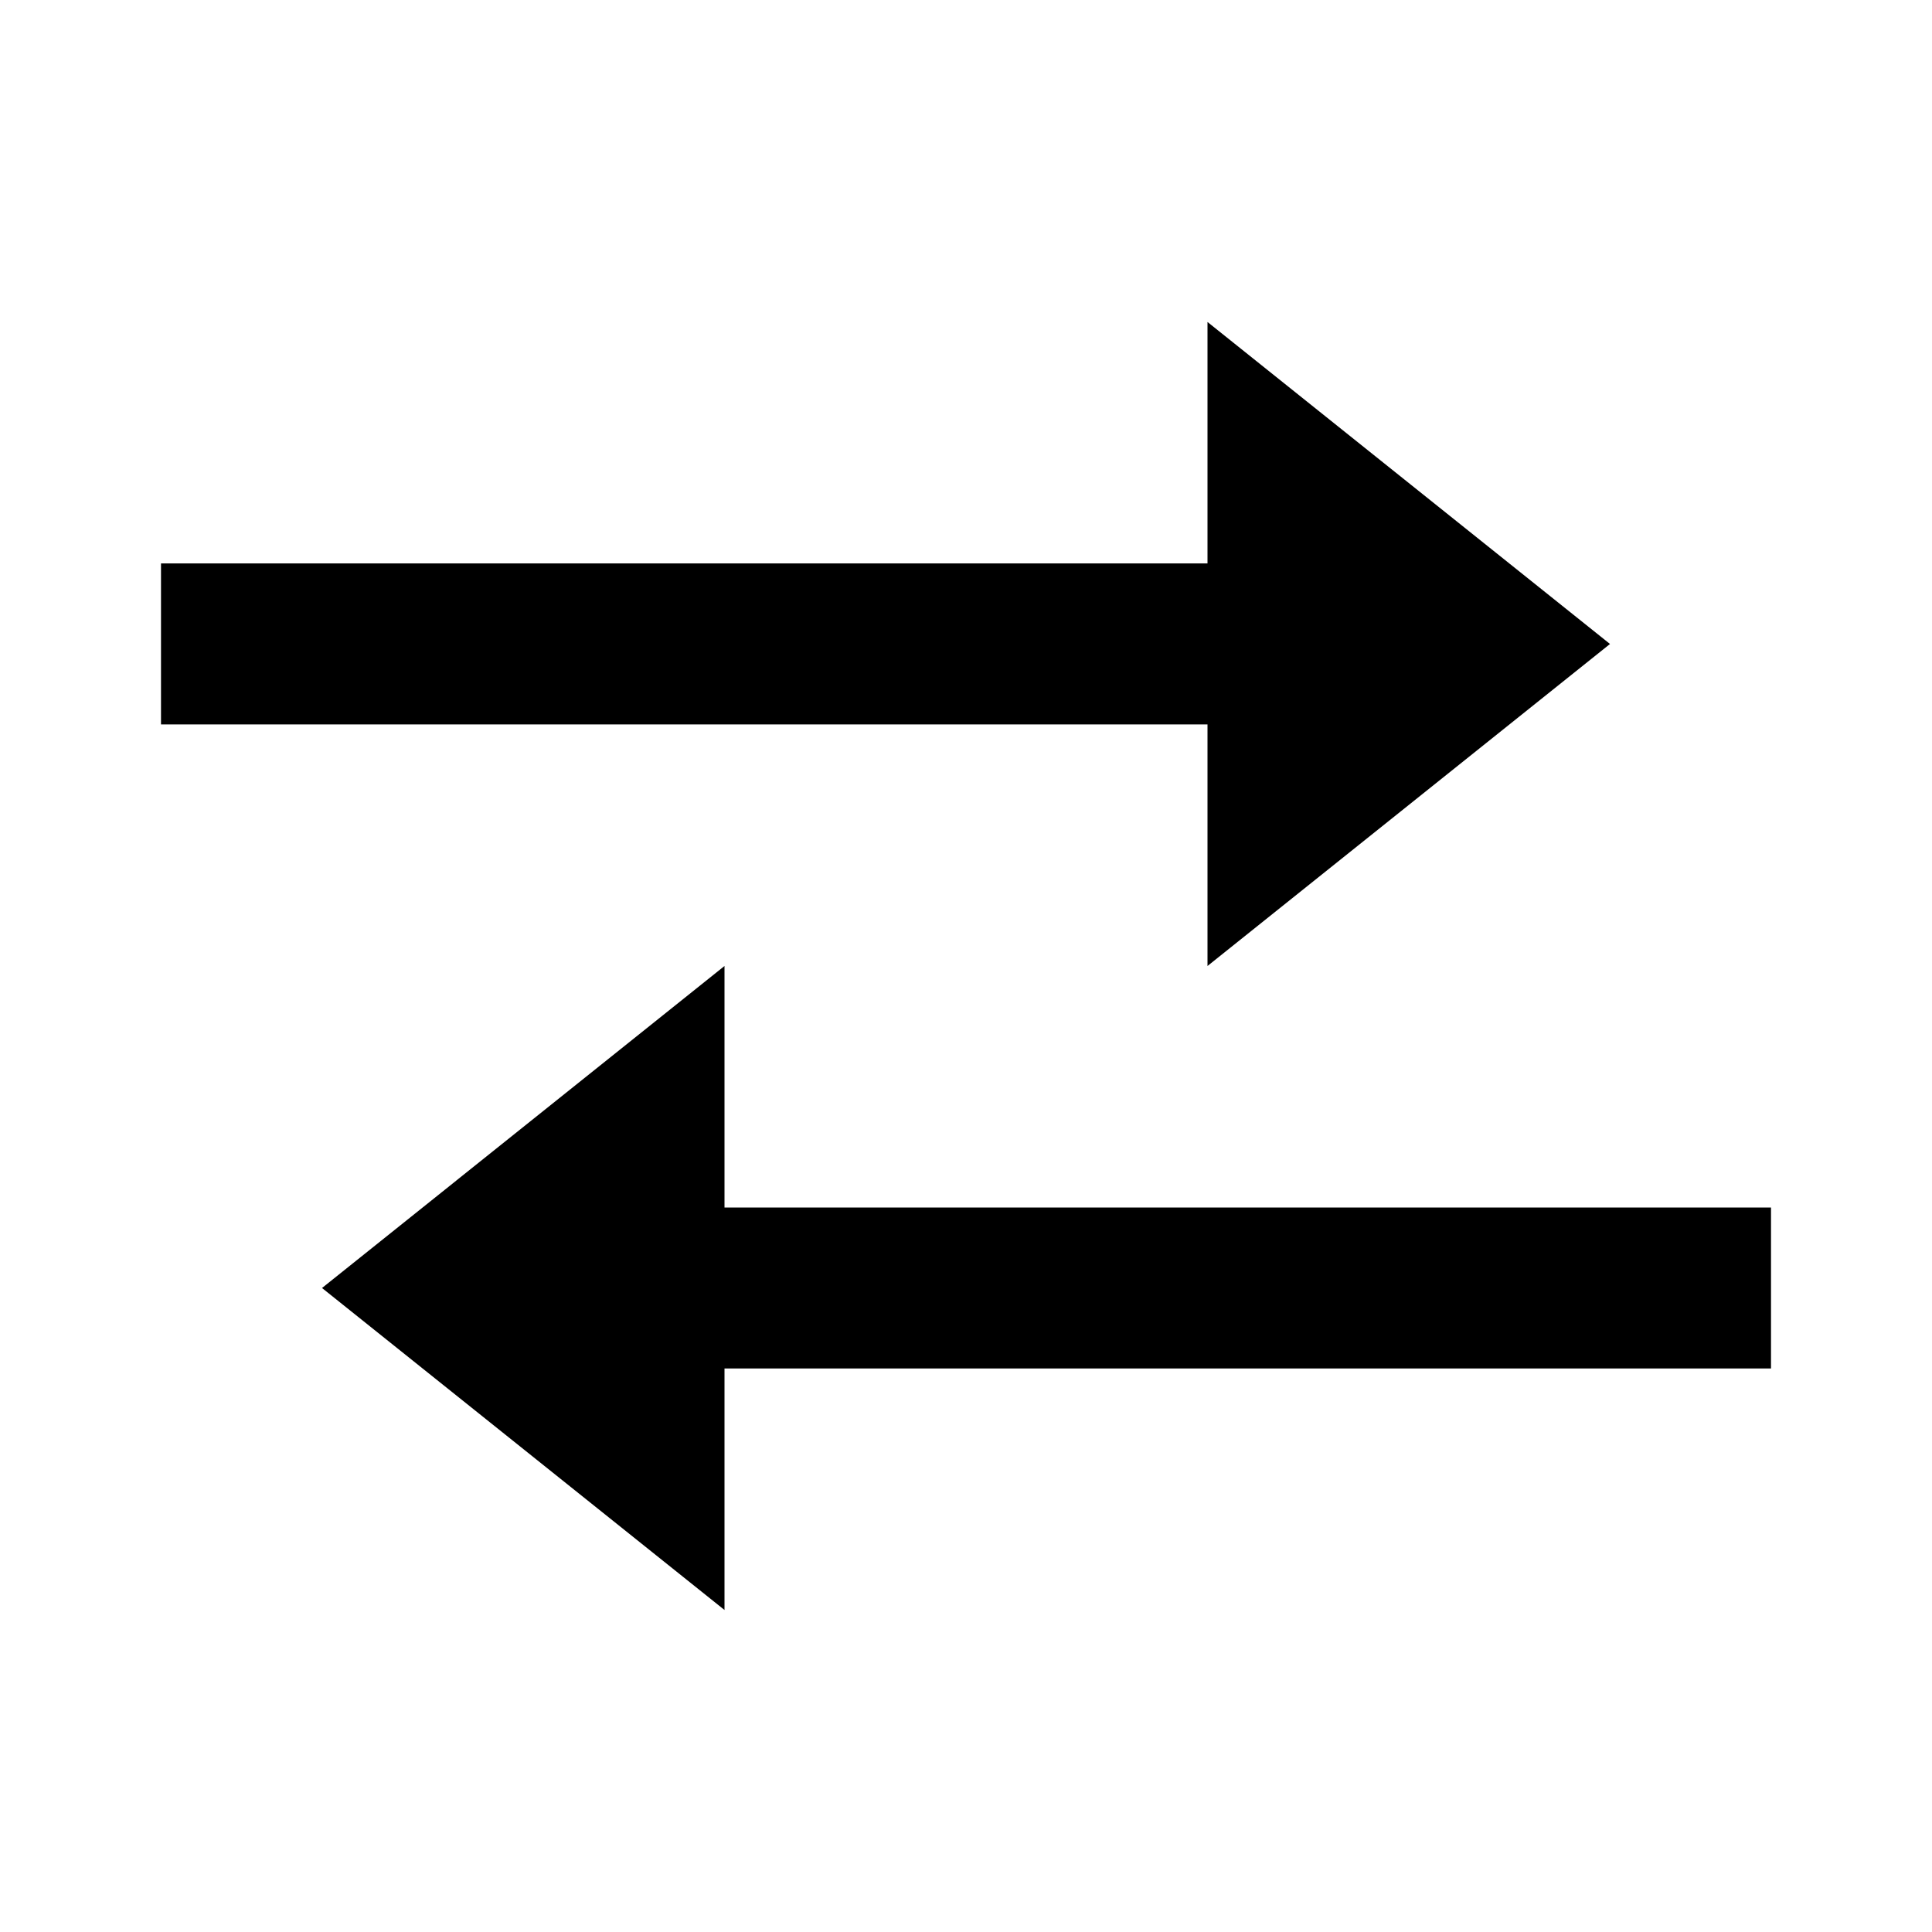 <svg xmlns="http://www.w3.org/2000/svg" fill="currentColor" stroke="none" viewBox="0 0 24 24"><path d="M15 12L20 8 15 4 15 6.999 2 6.999 2 8.999 15 8.999zM22 15L9 15 9 12 4 16 9 20 9 17 22 17z"/></svg>